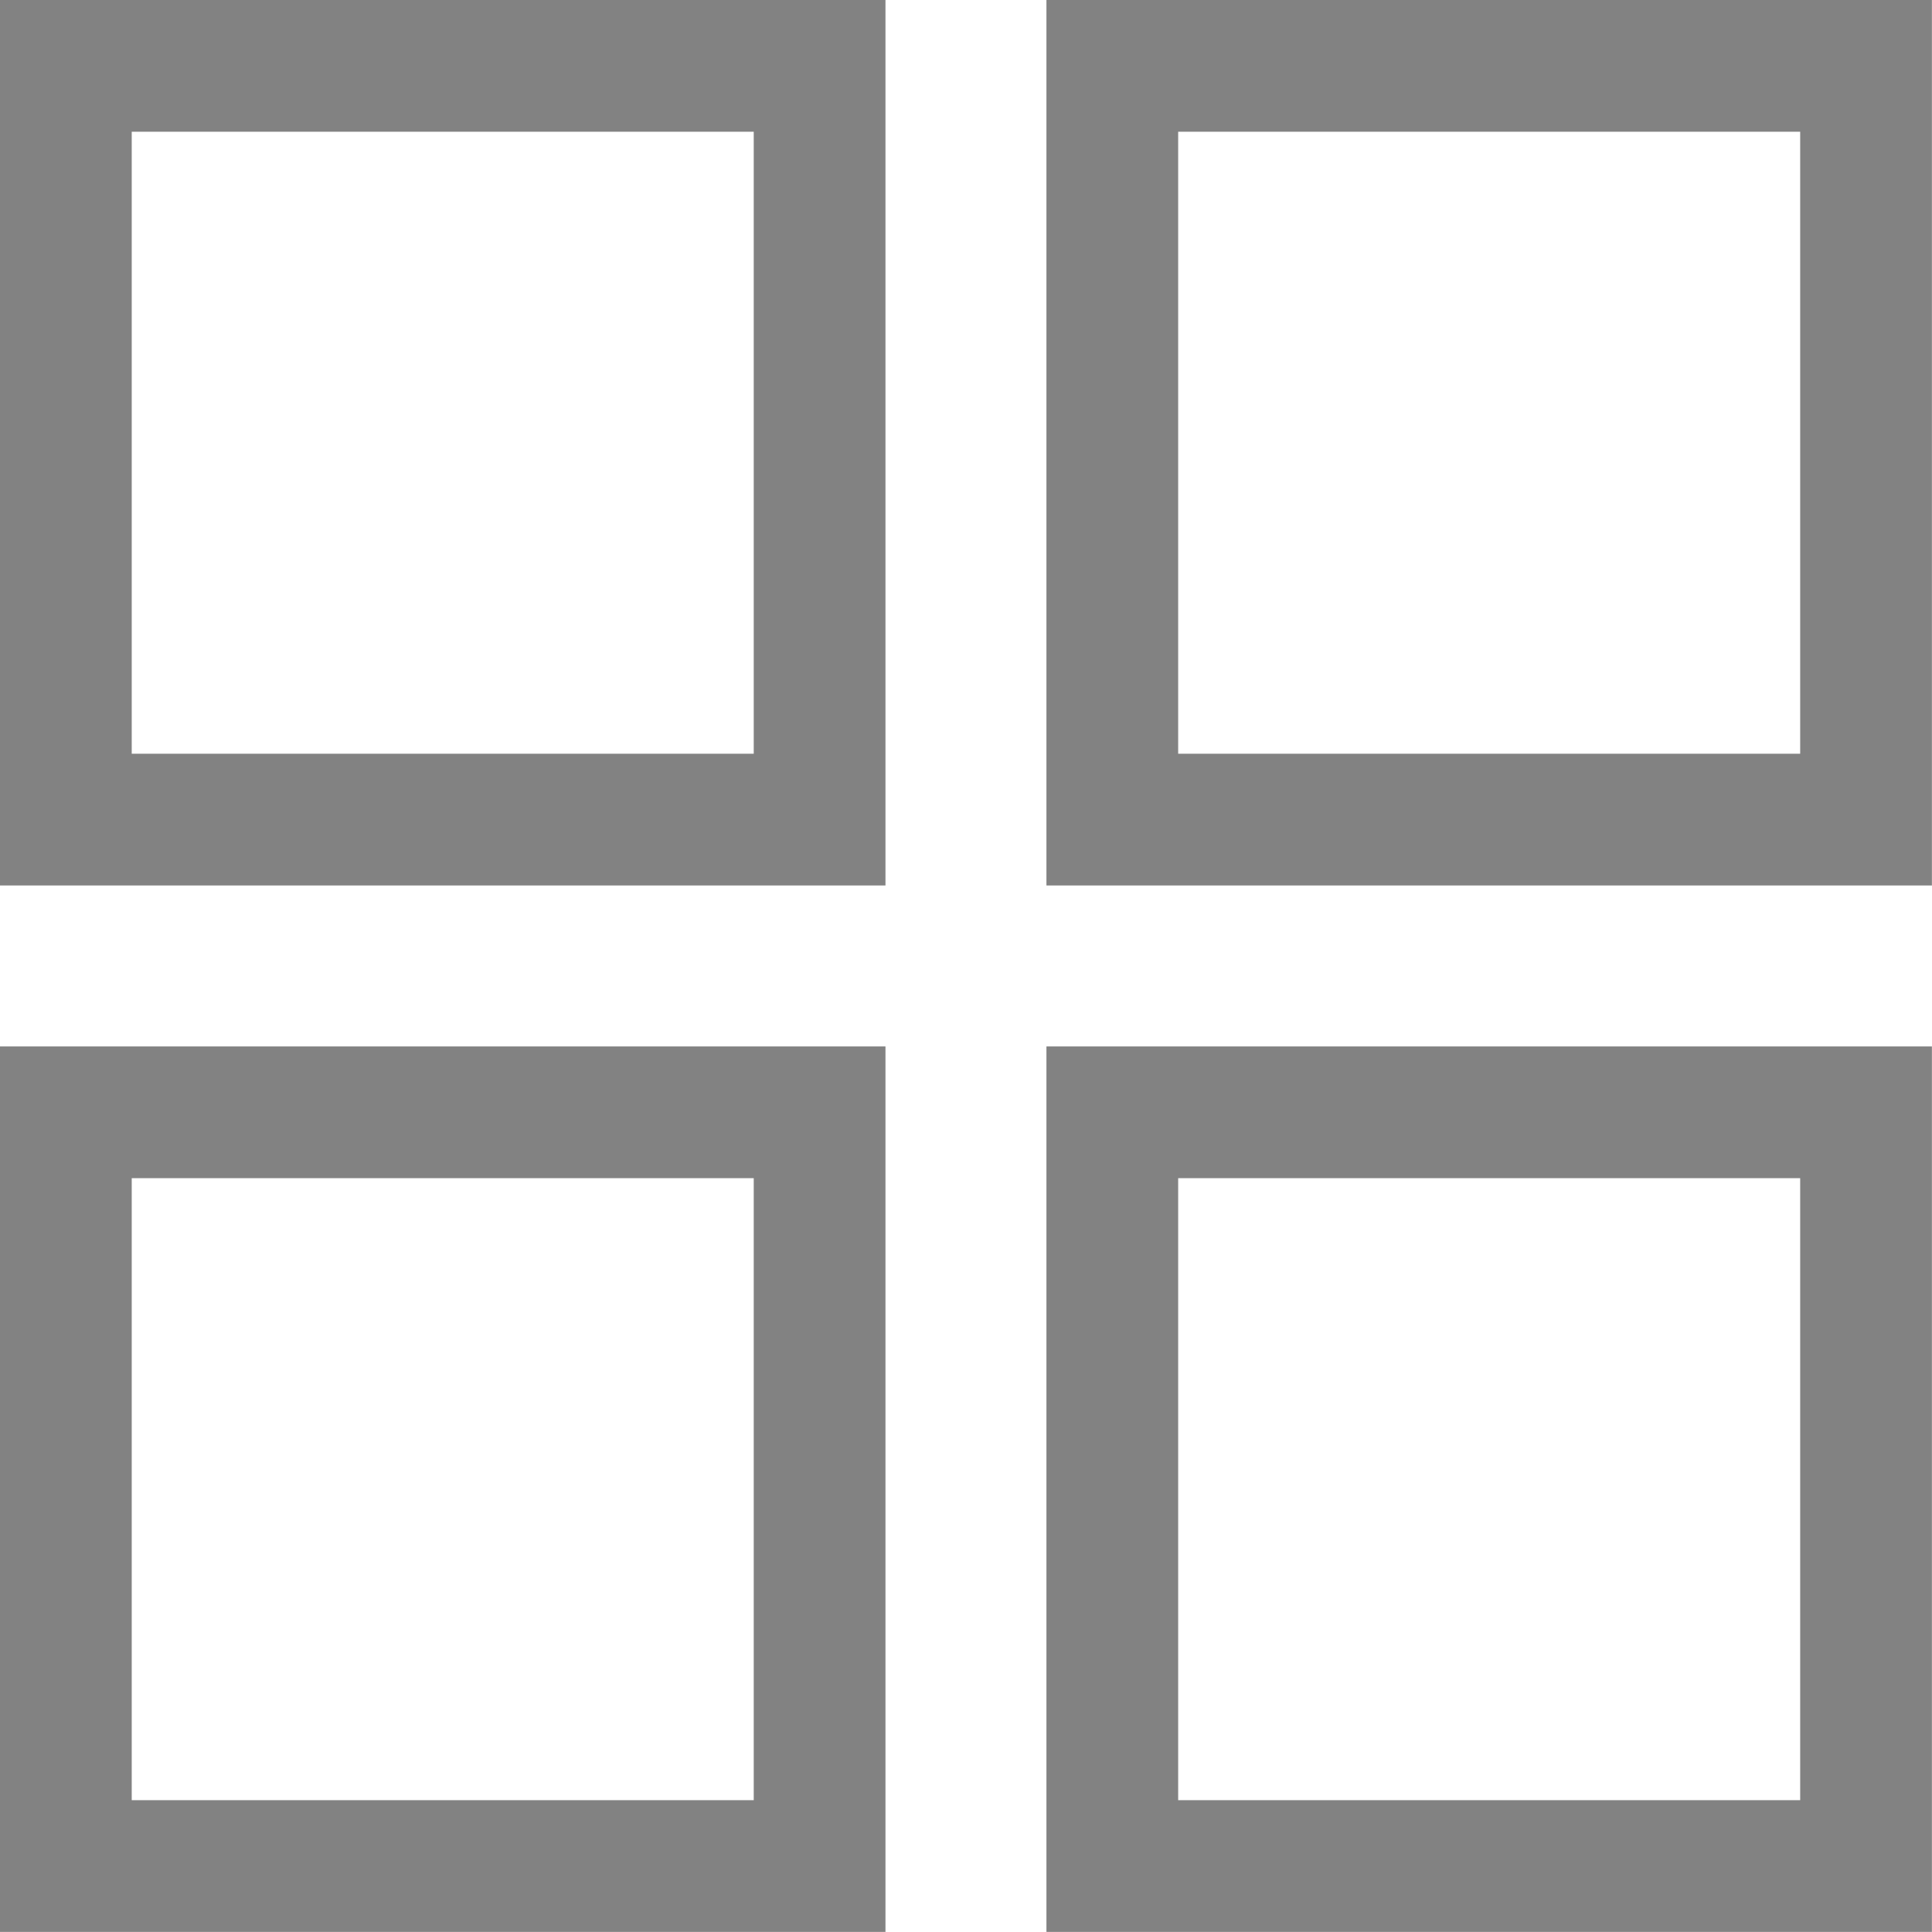 <svg width="22" height="22" viewBox="0 0 22 22" fill="none" xmlns="http://www.w3.org/2000/svg">
<rect x="0.75" y="0.75" width="8.583" height="8.583" stroke="#828282" stroke-width="1.5"/>
<rect x="12.666" y="12.666" width="8.583" height="8.583" stroke="#828282" stroke-width="1.5"/>
<rect x="0.75" y="12.666" width="8.583" height="8.583" stroke="#828282" stroke-width="1.5"/>
<rect x="12.666" y="0.75" width="8.583" height="8.583" stroke="#828282" stroke-width="1.5"/>
</svg>
